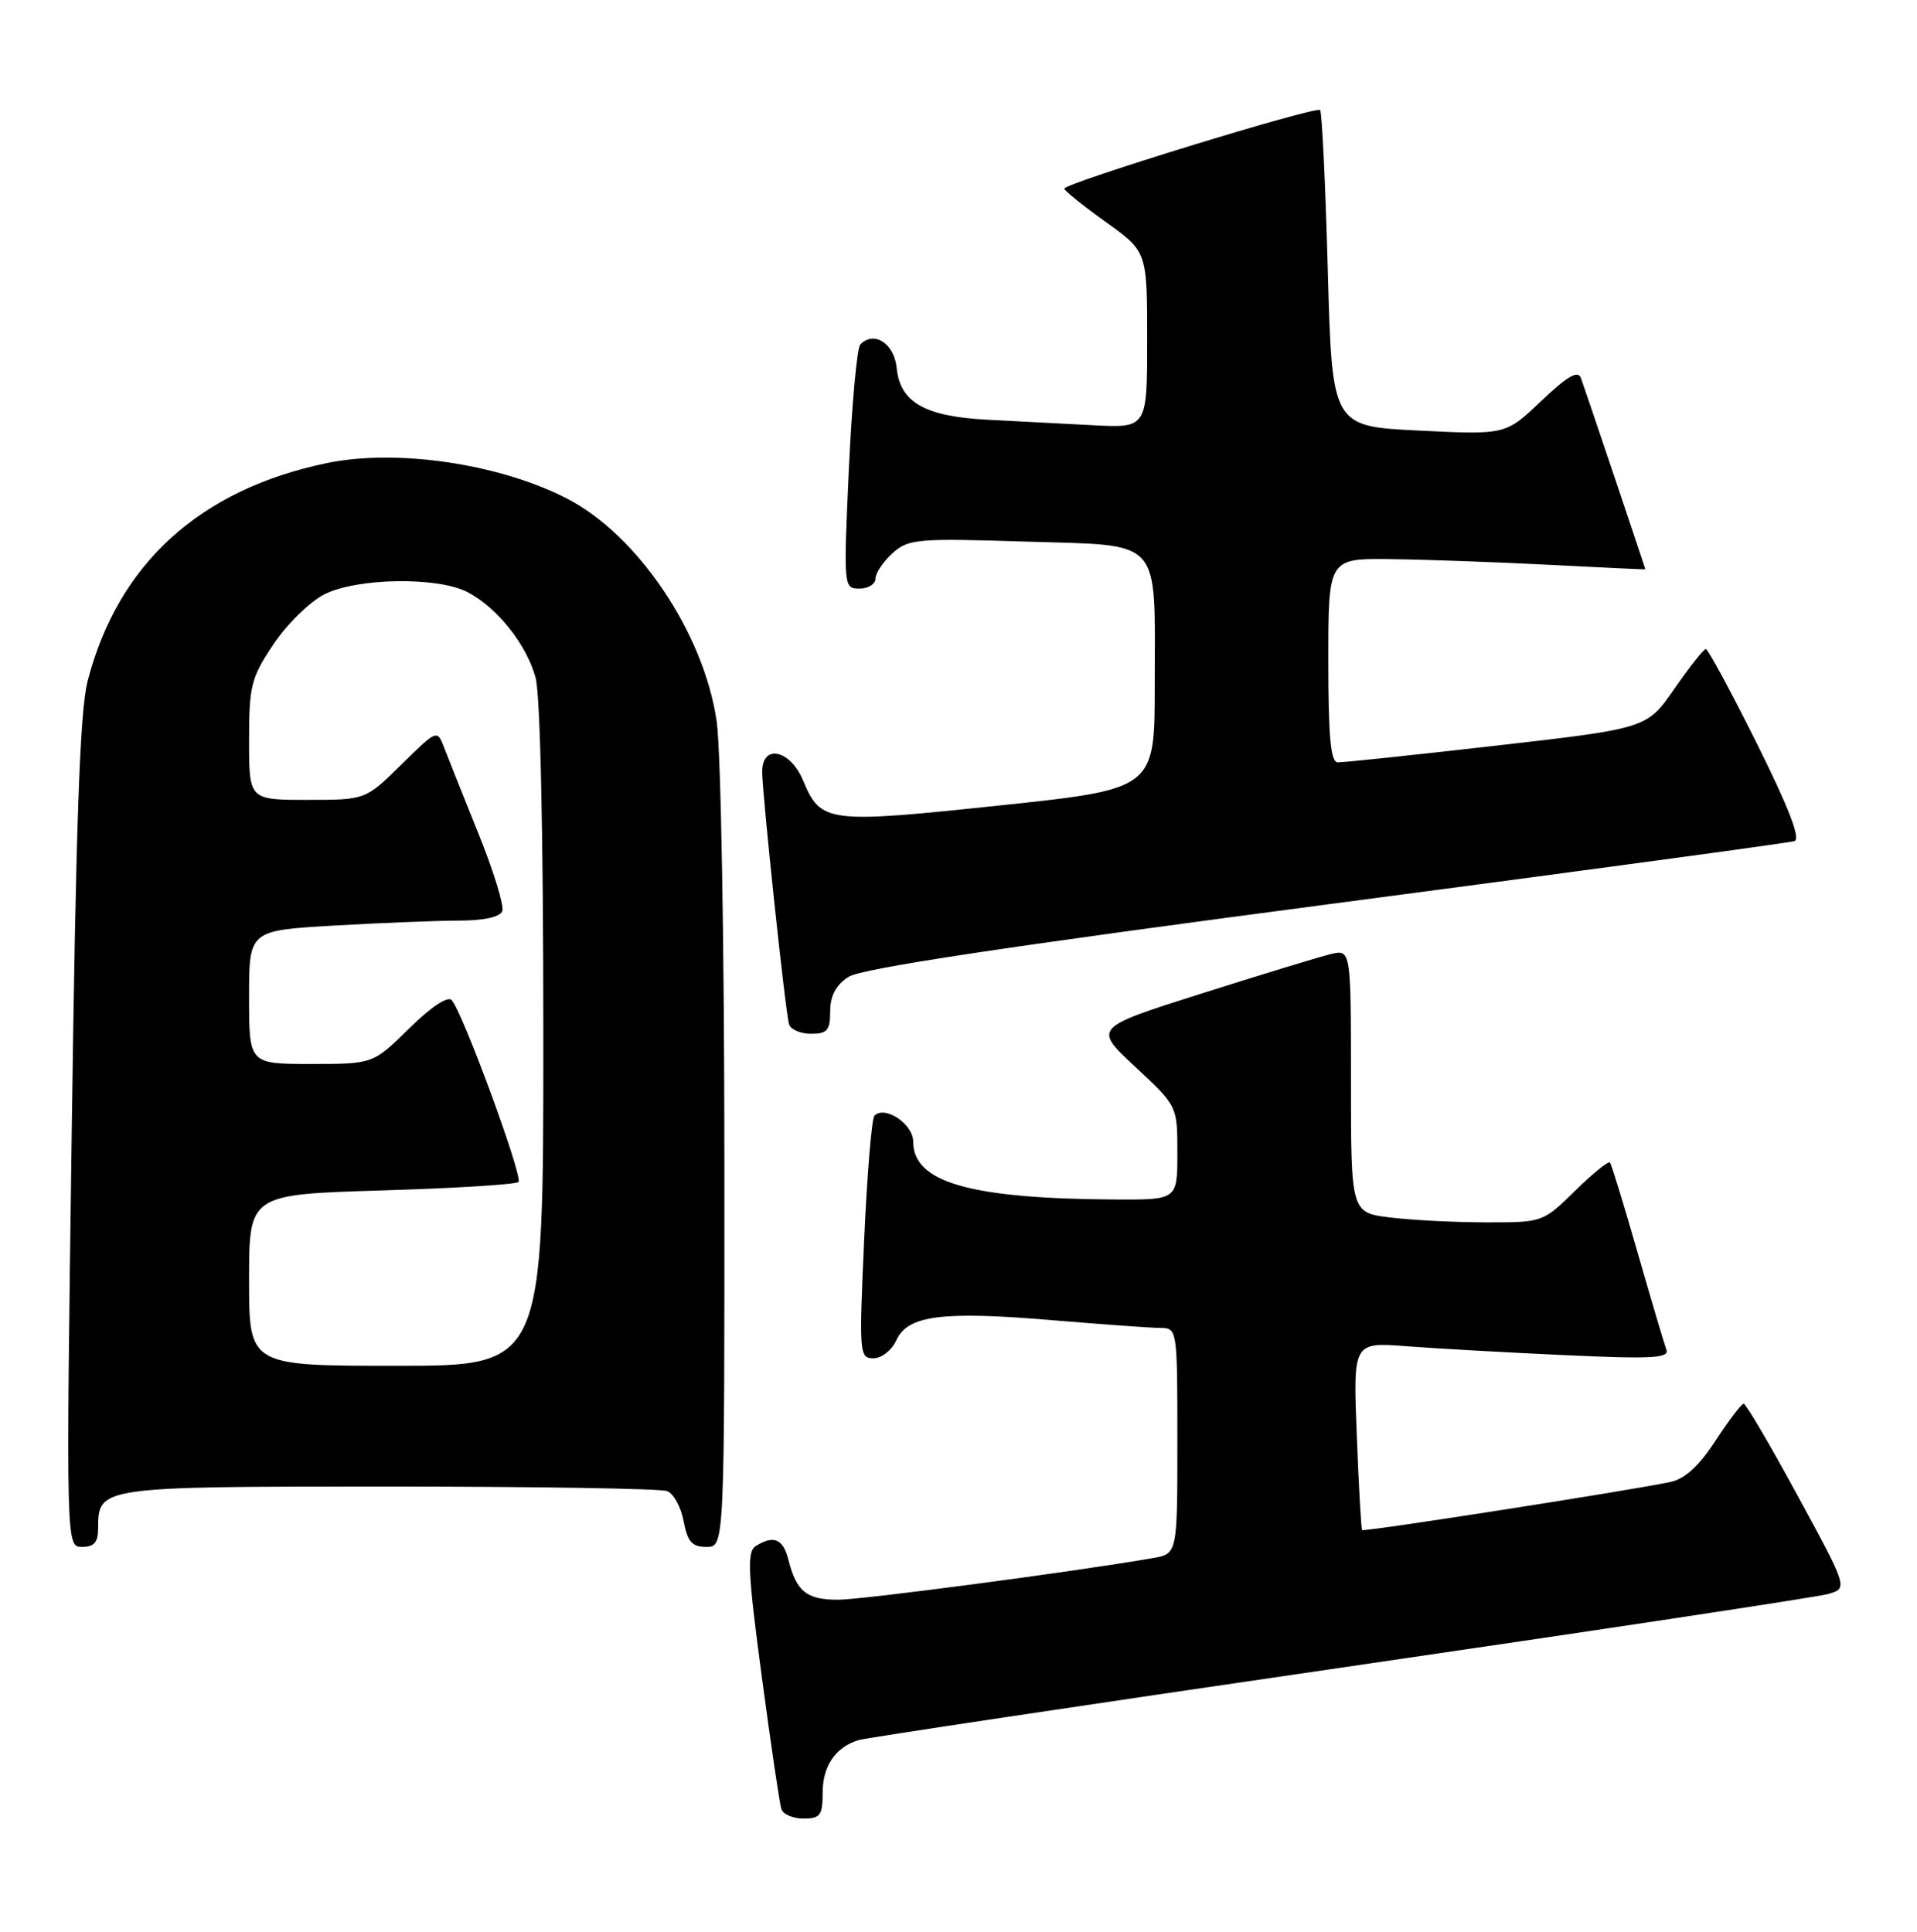 <?xml version="1.0" encoding="UTF-8" standalone="no"?>
<!DOCTYPE svg PUBLIC "-//W3C//DTD SVG 1.1//EN" "http://www.w3.org/Graphics/SVG/1.1/DTD/svg11.dtd" >
<svg xmlns="http://www.w3.org/2000/svg" xmlns:xlink="http://www.w3.org/1999/xlink" version="1.1" viewBox="0 0 254 256">
 <g >
 <path fill="currentColor"
d=" M 109.00 237.57 C 109.00 234.04 110.71 231.53 113.76 230.60 C 114.72 230.31 143.40 226.00 177.50 221.03 C 211.60 216.06 240.71 211.66 242.18 211.25 C 244.86 210.50 244.86 210.50 238.21 198.25 C 234.55 191.51 231.32 186.01 231.03 186.02 C 230.74 186.03 229.06 188.24 227.30 190.93 C 225.11 194.29 223.23 196.00 221.30 196.40 C 215.68 197.58 180.70 203.03 180.48 202.77 C 180.35 202.62 180.03 196.96 179.77 190.18 C 179.28 177.86 179.28 177.86 186.39 178.41 C 190.30 178.71 199.75 179.24 207.40 179.59 C 218.89 180.11 221.21 179.99 220.79 178.86 C 220.51 178.11 218.80 172.32 216.98 166.00 C 215.17 159.68 213.52 154.30 213.32 154.06 C 213.12 153.82 211.04 155.51 208.69 157.81 C 204.45 161.98 204.38 162.00 196.96 161.99 C 192.86 161.99 187.14 161.70 184.25 161.35 C 179.00 160.72 179.00 160.72 179.00 143.25 C 179.00 125.78 179.00 125.78 176.25 126.46 C 174.74 126.83 167.06 129.17 159.18 131.67 C 144.86 136.21 144.86 136.21 150.43 141.39 C 156.00 146.58 156.00 146.58 156.00 152.79 C 156.00 159.00 156.00 159.00 147.75 158.96 C 128.54 158.85 121.00 156.70 121.00 151.31 C 121.00 148.96 117.26 146.45 115.86 147.85 C 115.50 148.21 114.89 155.59 114.50 164.25 C 113.82 179.43 113.86 180.00 115.73 180.00 C 116.82 180.00 118.16 178.94 118.77 177.60 C 120.28 174.30 124.84 173.72 139.50 174.96 C 146.10 175.51 152.51 175.98 153.75 175.98 C 155.98 176.00 156.00 176.12 156.00 190.95 C 156.00 205.91 156.00 205.91 152.75 206.48 C 142.52 208.26 114.25 212.00 111.03 212.00 C 106.88 212.00 105.52 210.90 104.47 206.74 C 103.76 203.91 102.52 203.39 100.12 204.90 C 98.96 205.64 99.09 208.36 100.93 222.14 C 102.13 231.14 103.30 239.06 103.53 239.75 C 103.75 240.44 105.08 241.00 106.47 241.00 C 108.68 241.00 109.00 240.57 109.00 237.57 Z  M 13.00 202.57 C 13.00 197.01 13.06 197.00 51.49 197.00 C 70.93 197.00 87.54 197.27 88.39 197.60 C 89.25 197.92 90.23 199.72 90.58 201.60 C 91.10 204.34 91.69 205.00 93.61 205.00 C 96.00 205.00 96.00 205.00 95.98 153.75 C 95.97 125.12 95.52 99.46 94.96 95.61 C 93.27 83.90 84.47 70.83 75.03 66.02 C 66.05 61.43 52.49 59.45 43.26 61.38 C 26.44 64.89 15.65 74.72 11.62 90.22 C 10.58 94.19 10.06 109.07 9.50 150.25 C 8.75 205.00 8.75 205.00 10.88 205.00 C 12.46 205.00 13.00 204.38 13.00 202.57 Z  M 110.00 134.02 C 110.00 131.98 110.76 130.55 112.41 129.46 C 114.11 128.35 132.97 125.50 175.66 119.88 C 209.12 115.48 237.07 111.69 237.76 111.47 C 238.62 111.19 237.03 107.07 232.78 98.53 C 229.35 91.64 226.30 86.01 226.02 86.01 C 225.73 86.02 223.86 88.39 221.85 91.28 C 218.21 96.53 218.21 96.53 198.35 98.80 C 187.43 100.05 177.94 101.05 177.25 101.03 C 176.31 101.01 176.00 97.61 176.00 87.50 C 176.00 74.00 176.00 74.00 184.25 74.10 C 188.79 74.15 198.24 74.49 205.25 74.85 C 212.26 75.21 218.00 75.48 218.00 75.45 C 218.00 75.31 209.91 51.26 209.46 50.07 C 209.07 49.04 207.64 49.88 204.21 53.14 C 199.50 57.63 199.50 57.63 188.00 57.06 C 176.50 56.50 176.50 56.50 175.93 35.76 C 175.62 24.36 175.16 14.82 174.91 14.58 C 174.36 14.03 140.99 24.29 141.02 25.00 C 141.03 25.27 143.51 27.27 146.52 29.42 C 152.00 33.35 152.00 33.35 152.00 45.04 C 152.00 56.73 152.00 56.73 144.75 56.35 C 140.76 56.14 134.48 55.81 130.78 55.62 C 122.55 55.19 119.25 53.31 118.81 48.78 C 118.50 45.52 115.78 43.76 113.99 45.66 C 113.55 46.12 112.87 53.59 112.47 62.25 C 111.76 77.86 111.78 78.00 113.88 78.00 C 115.05 78.00 116.00 77.40 116.00 76.67 C 116.00 75.95 117.01 74.44 118.25 73.32 C 120.36 71.42 121.46 71.32 135.82 71.77 C 154.25 72.35 153.00 70.96 153.00 90.85 C 153.00 104.57 153.00 104.57 132.37 106.75 C 109.56 109.16 108.76 109.05 106.40 103.42 C 104.70 99.35 101.00 98.55 100.99 102.25 C 100.99 105.22 104.06 134.14 104.55 135.75 C 104.76 136.44 106.08 137.00 107.47 137.00 C 109.61 137.00 110.00 136.54 110.00 134.02 Z  M 33.00 169.64 C 33.00 158.29 33.00 158.29 50.55 157.76 C 60.20 157.47 68.37 156.97 68.70 156.64 C 69.33 156.00 61.32 134.16 59.85 132.54 C 59.33 131.96 57.12 133.43 54.21 136.29 C 49.43 141.00 49.43 141.00 41.22 141.00 C 33.00 141.00 33.00 141.00 33.00 132.15 C 33.00 123.31 33.00 123.31 44.25 122.66 C 50.44 122.30 57.88 122.01 60.78 122.00 C 64.11 122.00 66.24 121.53 66.55 120.74 C 66.81 120.04 65.40 115.43 63.40 110.49 C 61.41 105.54 59.36 100.41 58.85 99.08 C 57.92 96.66 57.92 96.66 53.17 101.33 C 48.43 106.00 48.43 106.00 40.72 106.00 C 33.00 106.00 33.00 106.00 33.00 98.11 C 33.00 90.88 33.27 89.82 36.25 85.36 C 38.04 82.69 41.08 79.71 43.00 78.75 C 47.37 76.57 57.96 76.41 61.93 78.46 C 65.85 80.49 69.73 85.35 70.96 89.78 C 71.59 92.08 71.99 110.24 71.99 137.25 C 72.00 181.00 72.00 181.00 52.50 181.00 C 33.00 181.00 33.00 181.00 33.00 169.64 Z "/>
</g>
</svg>
